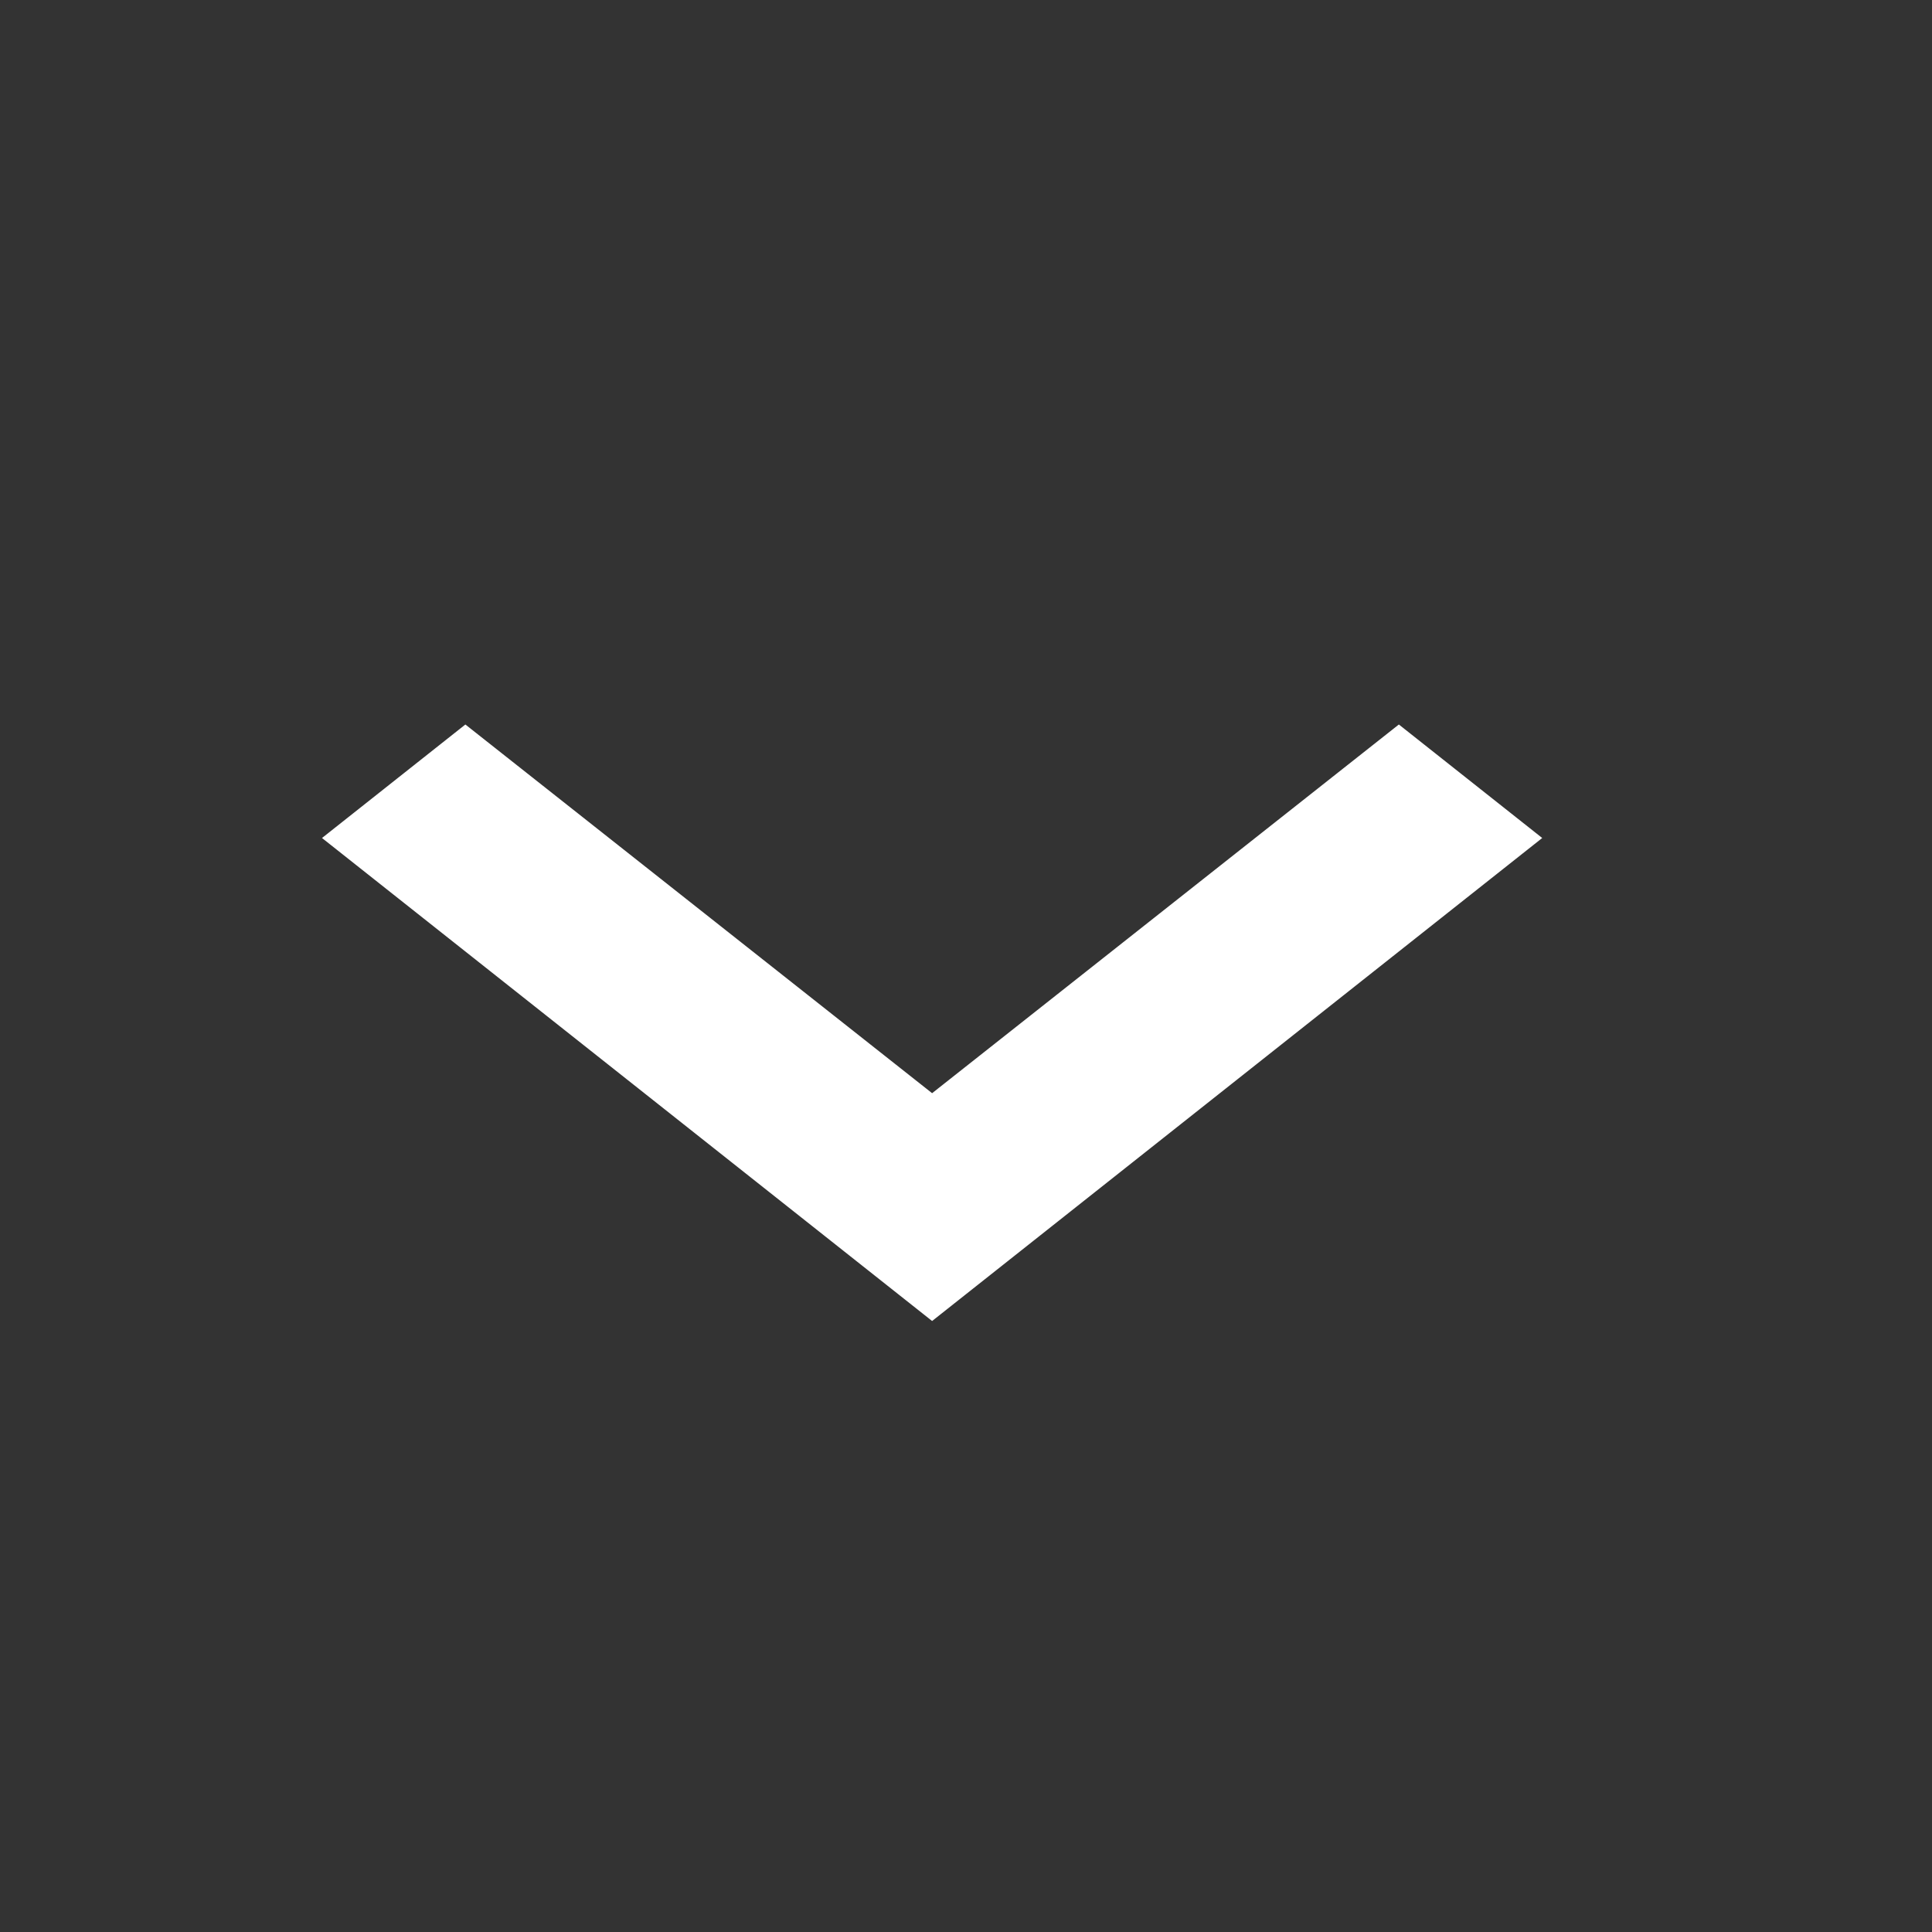 <svg width="24" height="24" viewBox="0 0 24 24" fill="none" xmlns="http://www.w3.org/2000/svg">
    <rect x="0" y="0" width="24" height="24" fill="#333333" stroke="none"/>
    <path d="M17.377 9L11.579 13.58L5.781 9L4 10.41L11.579 16.41L19.158 10.41L17.377 9Z" fill="#ffffff"/>
</svg>

